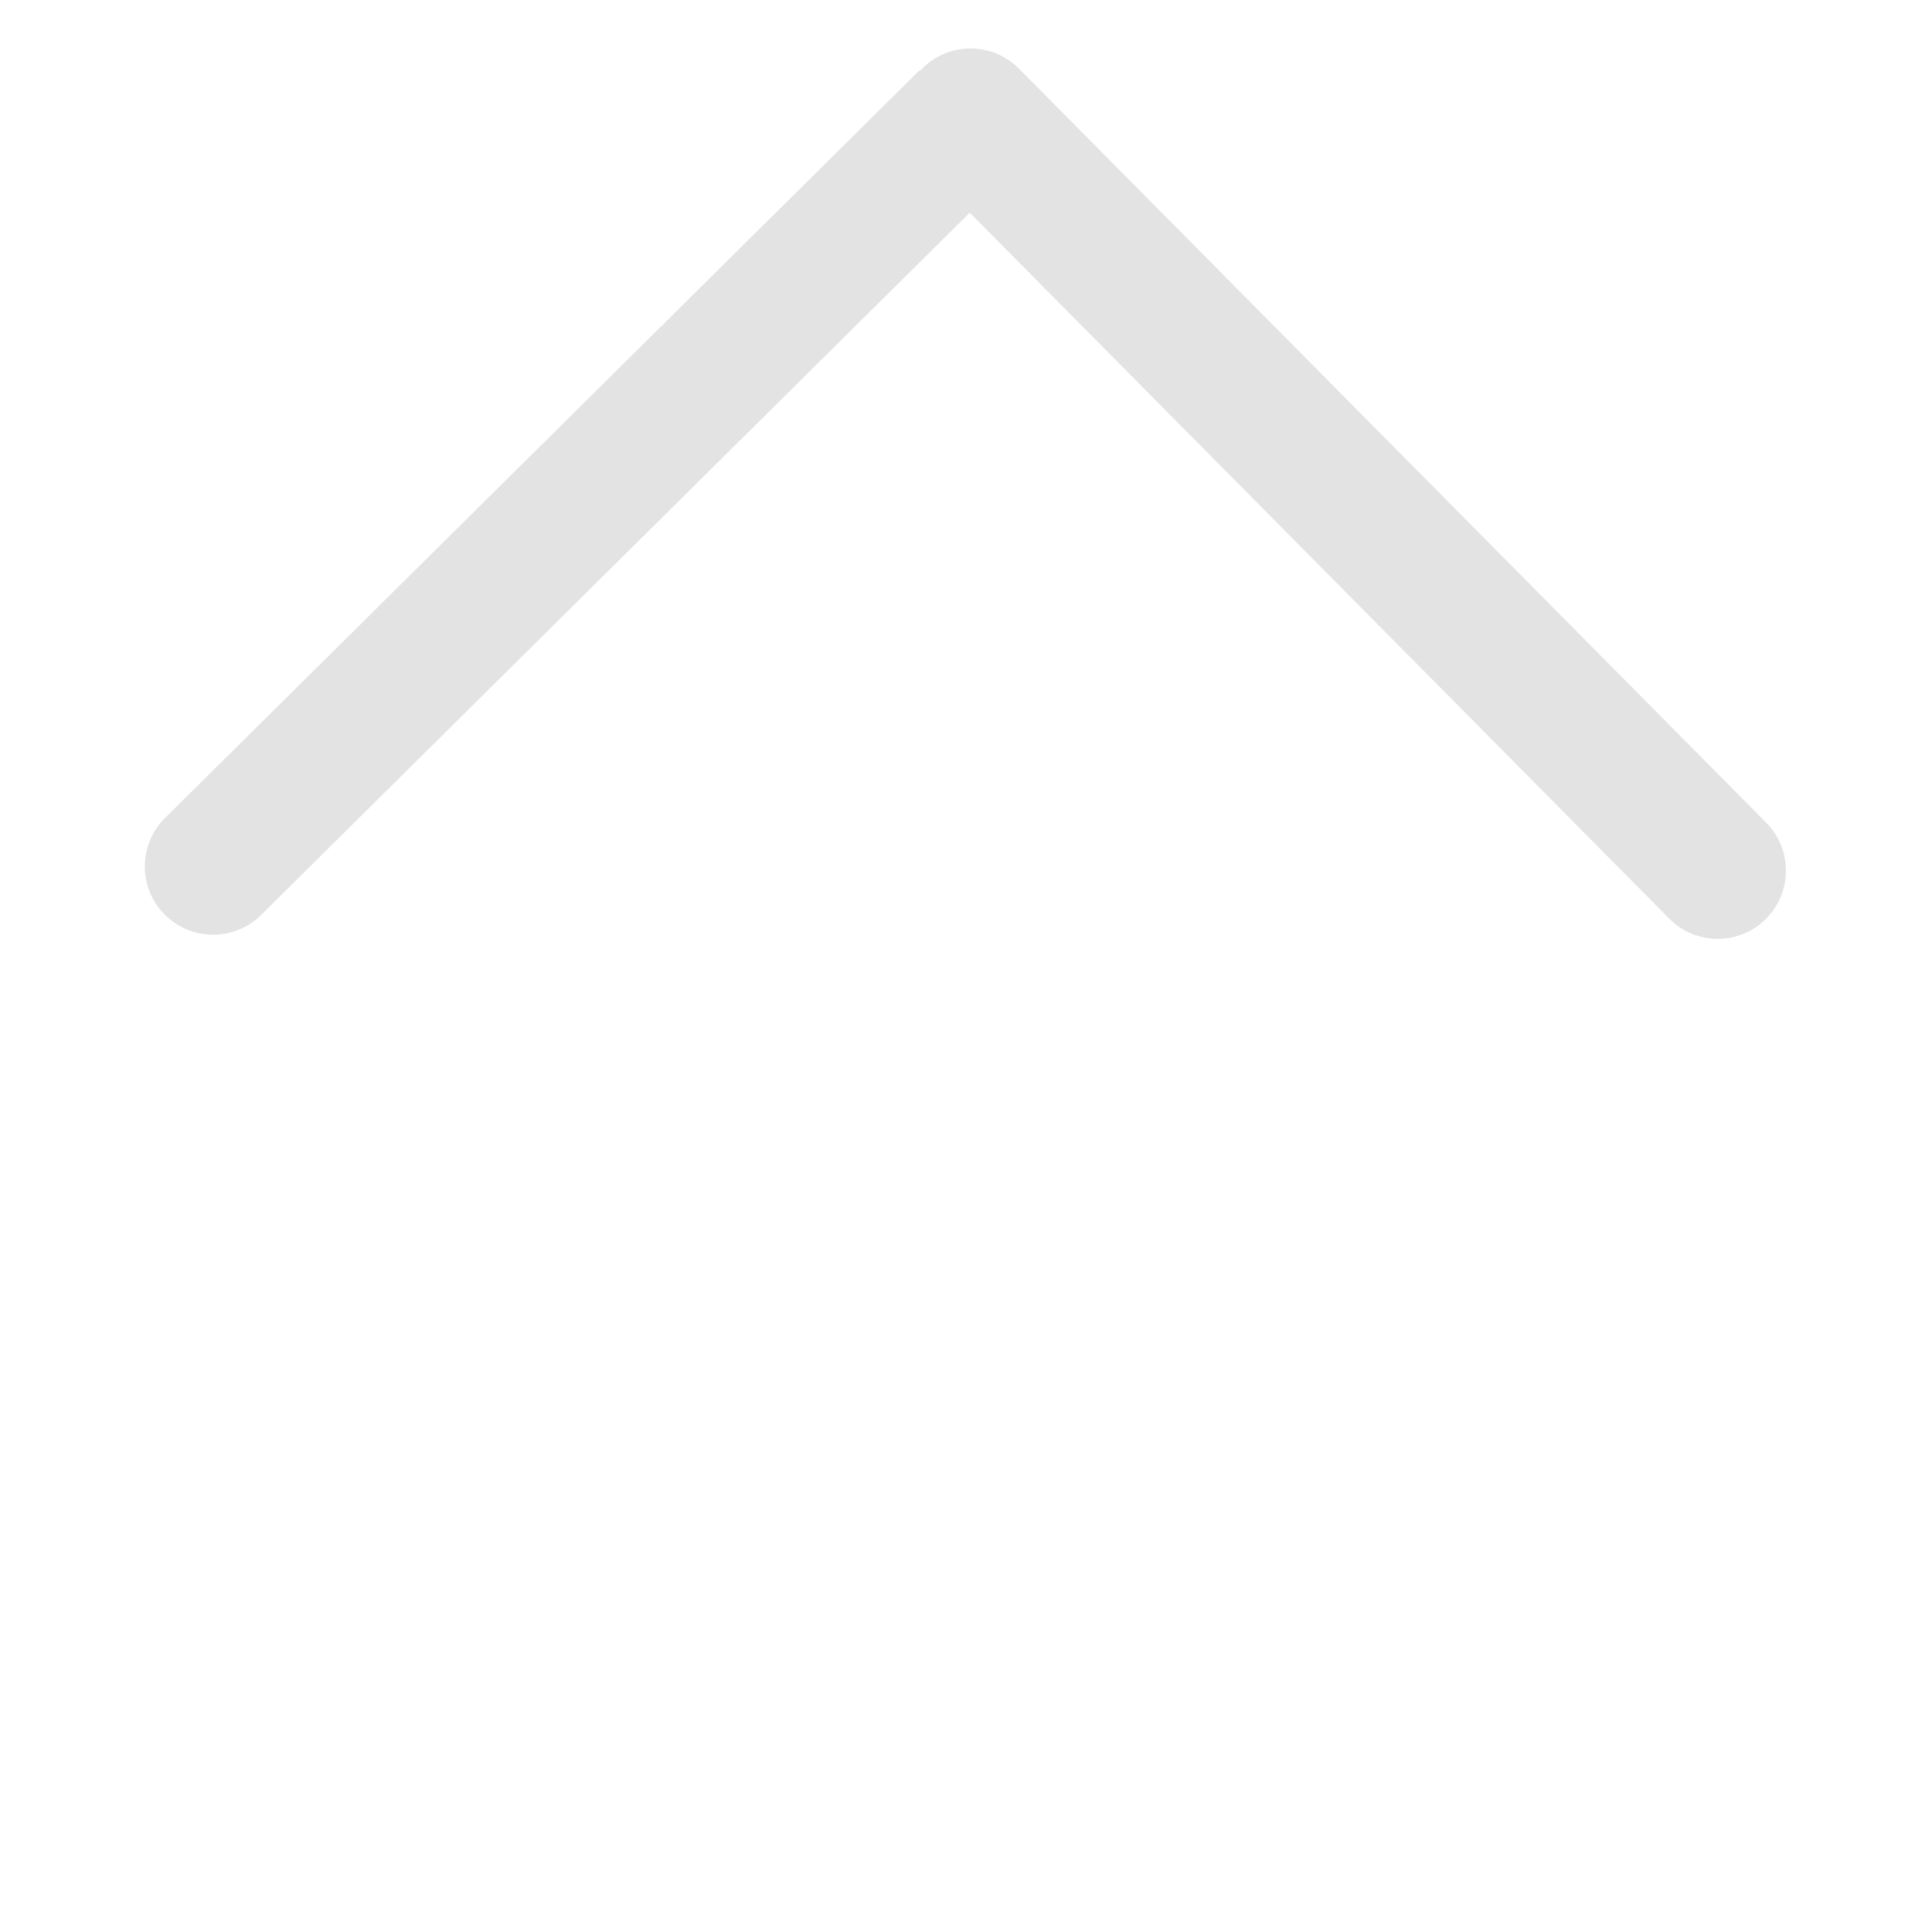 <?xml version="1.0" standalone="no" ?>
<!DOCTYPE svg PUBLIC "-//W3C//DTD SVG 1.1//EN" "http://www.w3.org/Graphics/SVG/1.1/DTD/svg11.dtd">
<svg t="1576824960303" class="icon" viewBox="0 0 1024 1024" version="1.1" xmlns="http://www.w3.org/2000/svg" p-id="11034" xmlns:xlink="http://www.w3.org/1999/xlink" width="200" height="200">
    <g transform="translate(0, -250)">
        <path fill="#E3E3E3" d="M935.674 685.582L540.081 286.395c-14.055-14.175-36.936-14.272-51.11-0.22l-0.008 0.007c-0.145 0.145-0.184 0.33-0.32 0.464-0.61 0.574-1.408 0.719-2.02 1.34L87.475 683.551c-14.188 14.069-14.285 36.974-0.219 51.161 14.069 14.189 36.974 14.286 51.162 0.22l375.566-372.197 370.389 373.78c13.84 14.392 36.723 14.838 51.113 1 14.392-13.84 14.838-36.724 0.999-51.114a25.475 25.475 0 0 0-0.81-0.819z"></path>
    </g>
</svg>